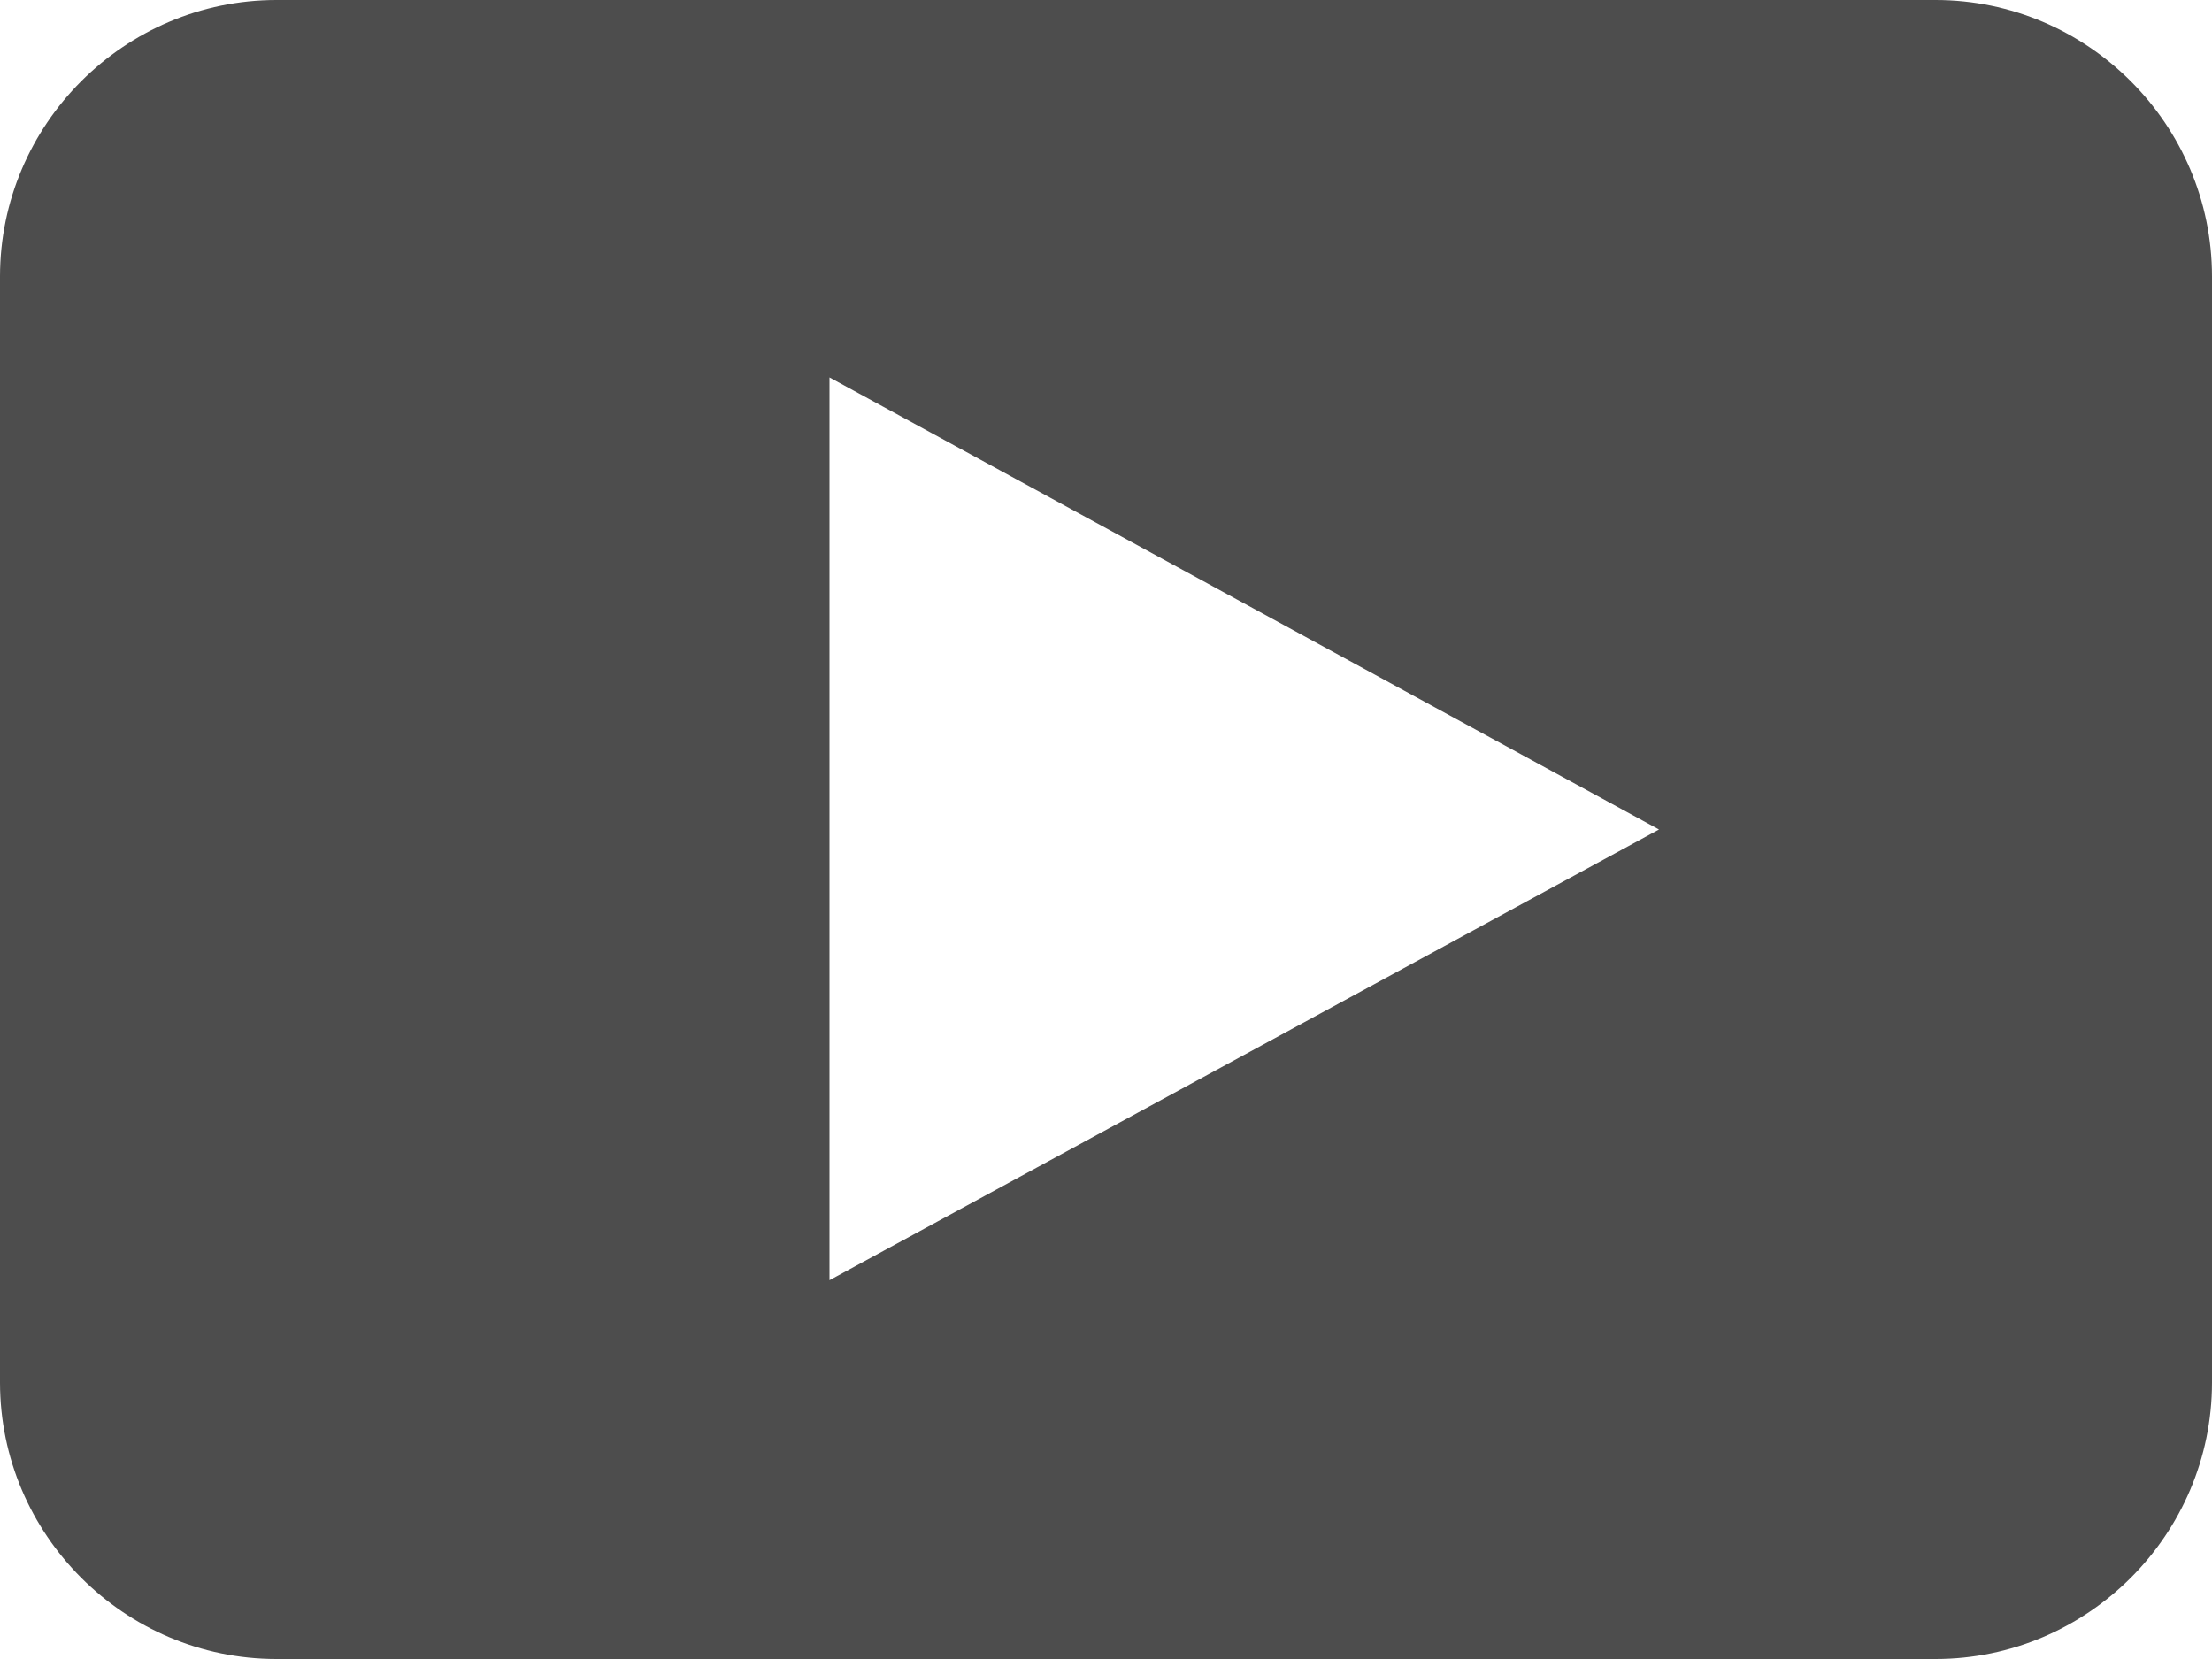 <svg xmlns="http://www.w3.org/2000/svg" width="16" height="12" viewBox="0 0 16 12"><defs><clipPath id="2eg9a"><path d="M12 6L6 9.26V2.73zm4-4c0-1.1-.9-2-2-2H2C.9 0 0 .9 0 2v8c0 1.1.9 2 2 2h12c1.1 0 2-.9 2-2z"/></clipPath></defs><g><g><g/><g clip-path="url(#2eg9a)"><g><path fill="#4d4d4d" d="M-5-7h26v26H-5z"/></g></g></g></g></svg>